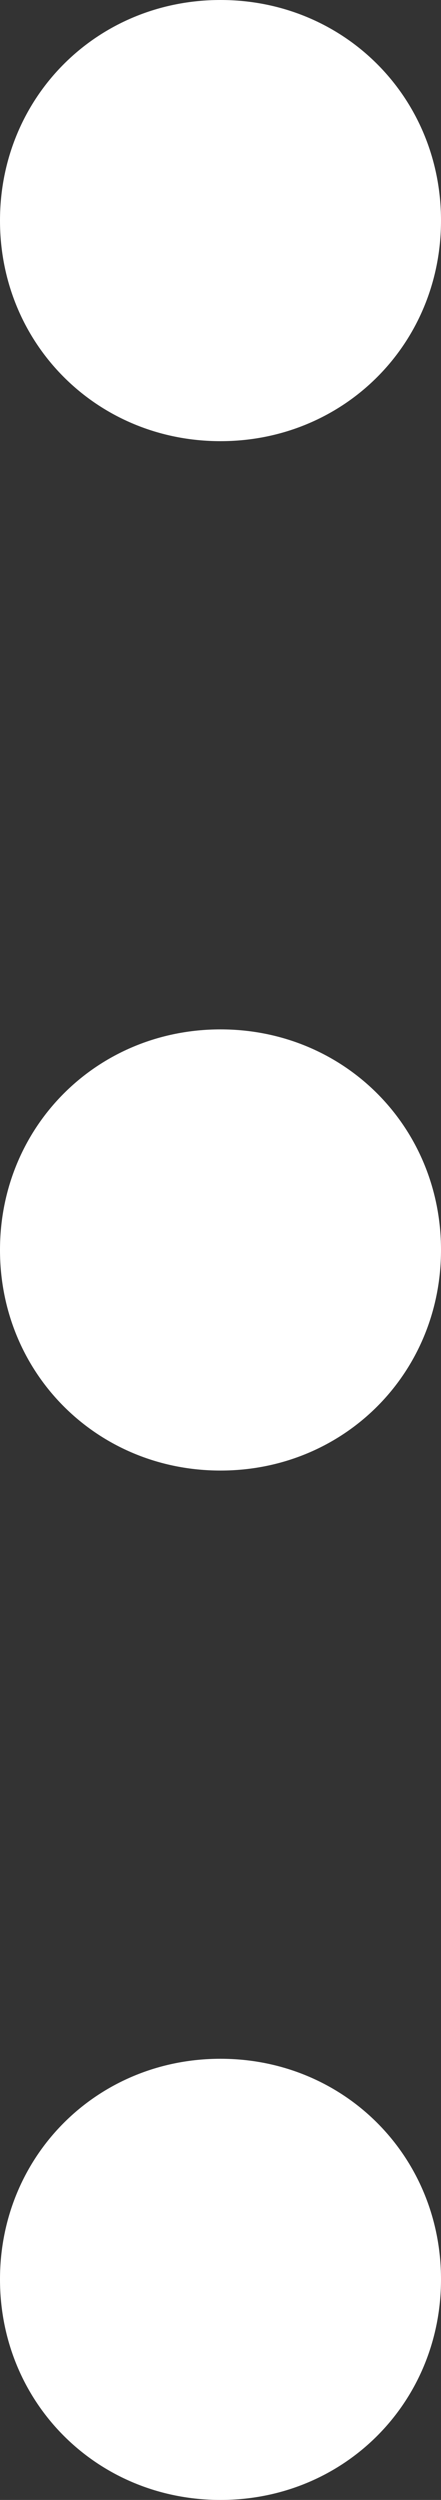 ﻿<?xml version="1.0" encoding="utf-8"?>
<svg version="1.1" xmlns:xlink="http://www.w3.org/1999/xlink" width="3px" height="17px" xmlns="http://www.w3.org/2000/svg">
  <rect width="100%" height="100%" fill="#333333" stroke="none"/>
  <g transform="matrix(1 0 0 1 -283 -46 )">
    <path d="M 0 15.5  C 0 14.66  0.66 14  1.5 14  C 2.34 14  3 14.66  3 15.5  C 3 16.34  2.34 17  1.5 17  C 0.66 17  0 16.34  0 15.5  Z M 0 8.5  C 0 7.66  0.66 7  1.5 7  C 2.34 7  3 7.66  3 8.5  C 3 9.34  2.34 10  1.5 10  C 0.66 10  0 9.34  0 8.5  Z M 0 1.5  C 0 0.66  0.66 0  1.5 0  C 2.34 0  3 0.66  3 1.5  C 3 2.34  2.34 3  1.5 3  C 0.66 3  0 2.34  0 1.5  Z " fill-rule="nonzero" fill="#ffffff" stroke="none" transform="matrix(1 0 0 1 283 46 )" />
  </g>
</svg>